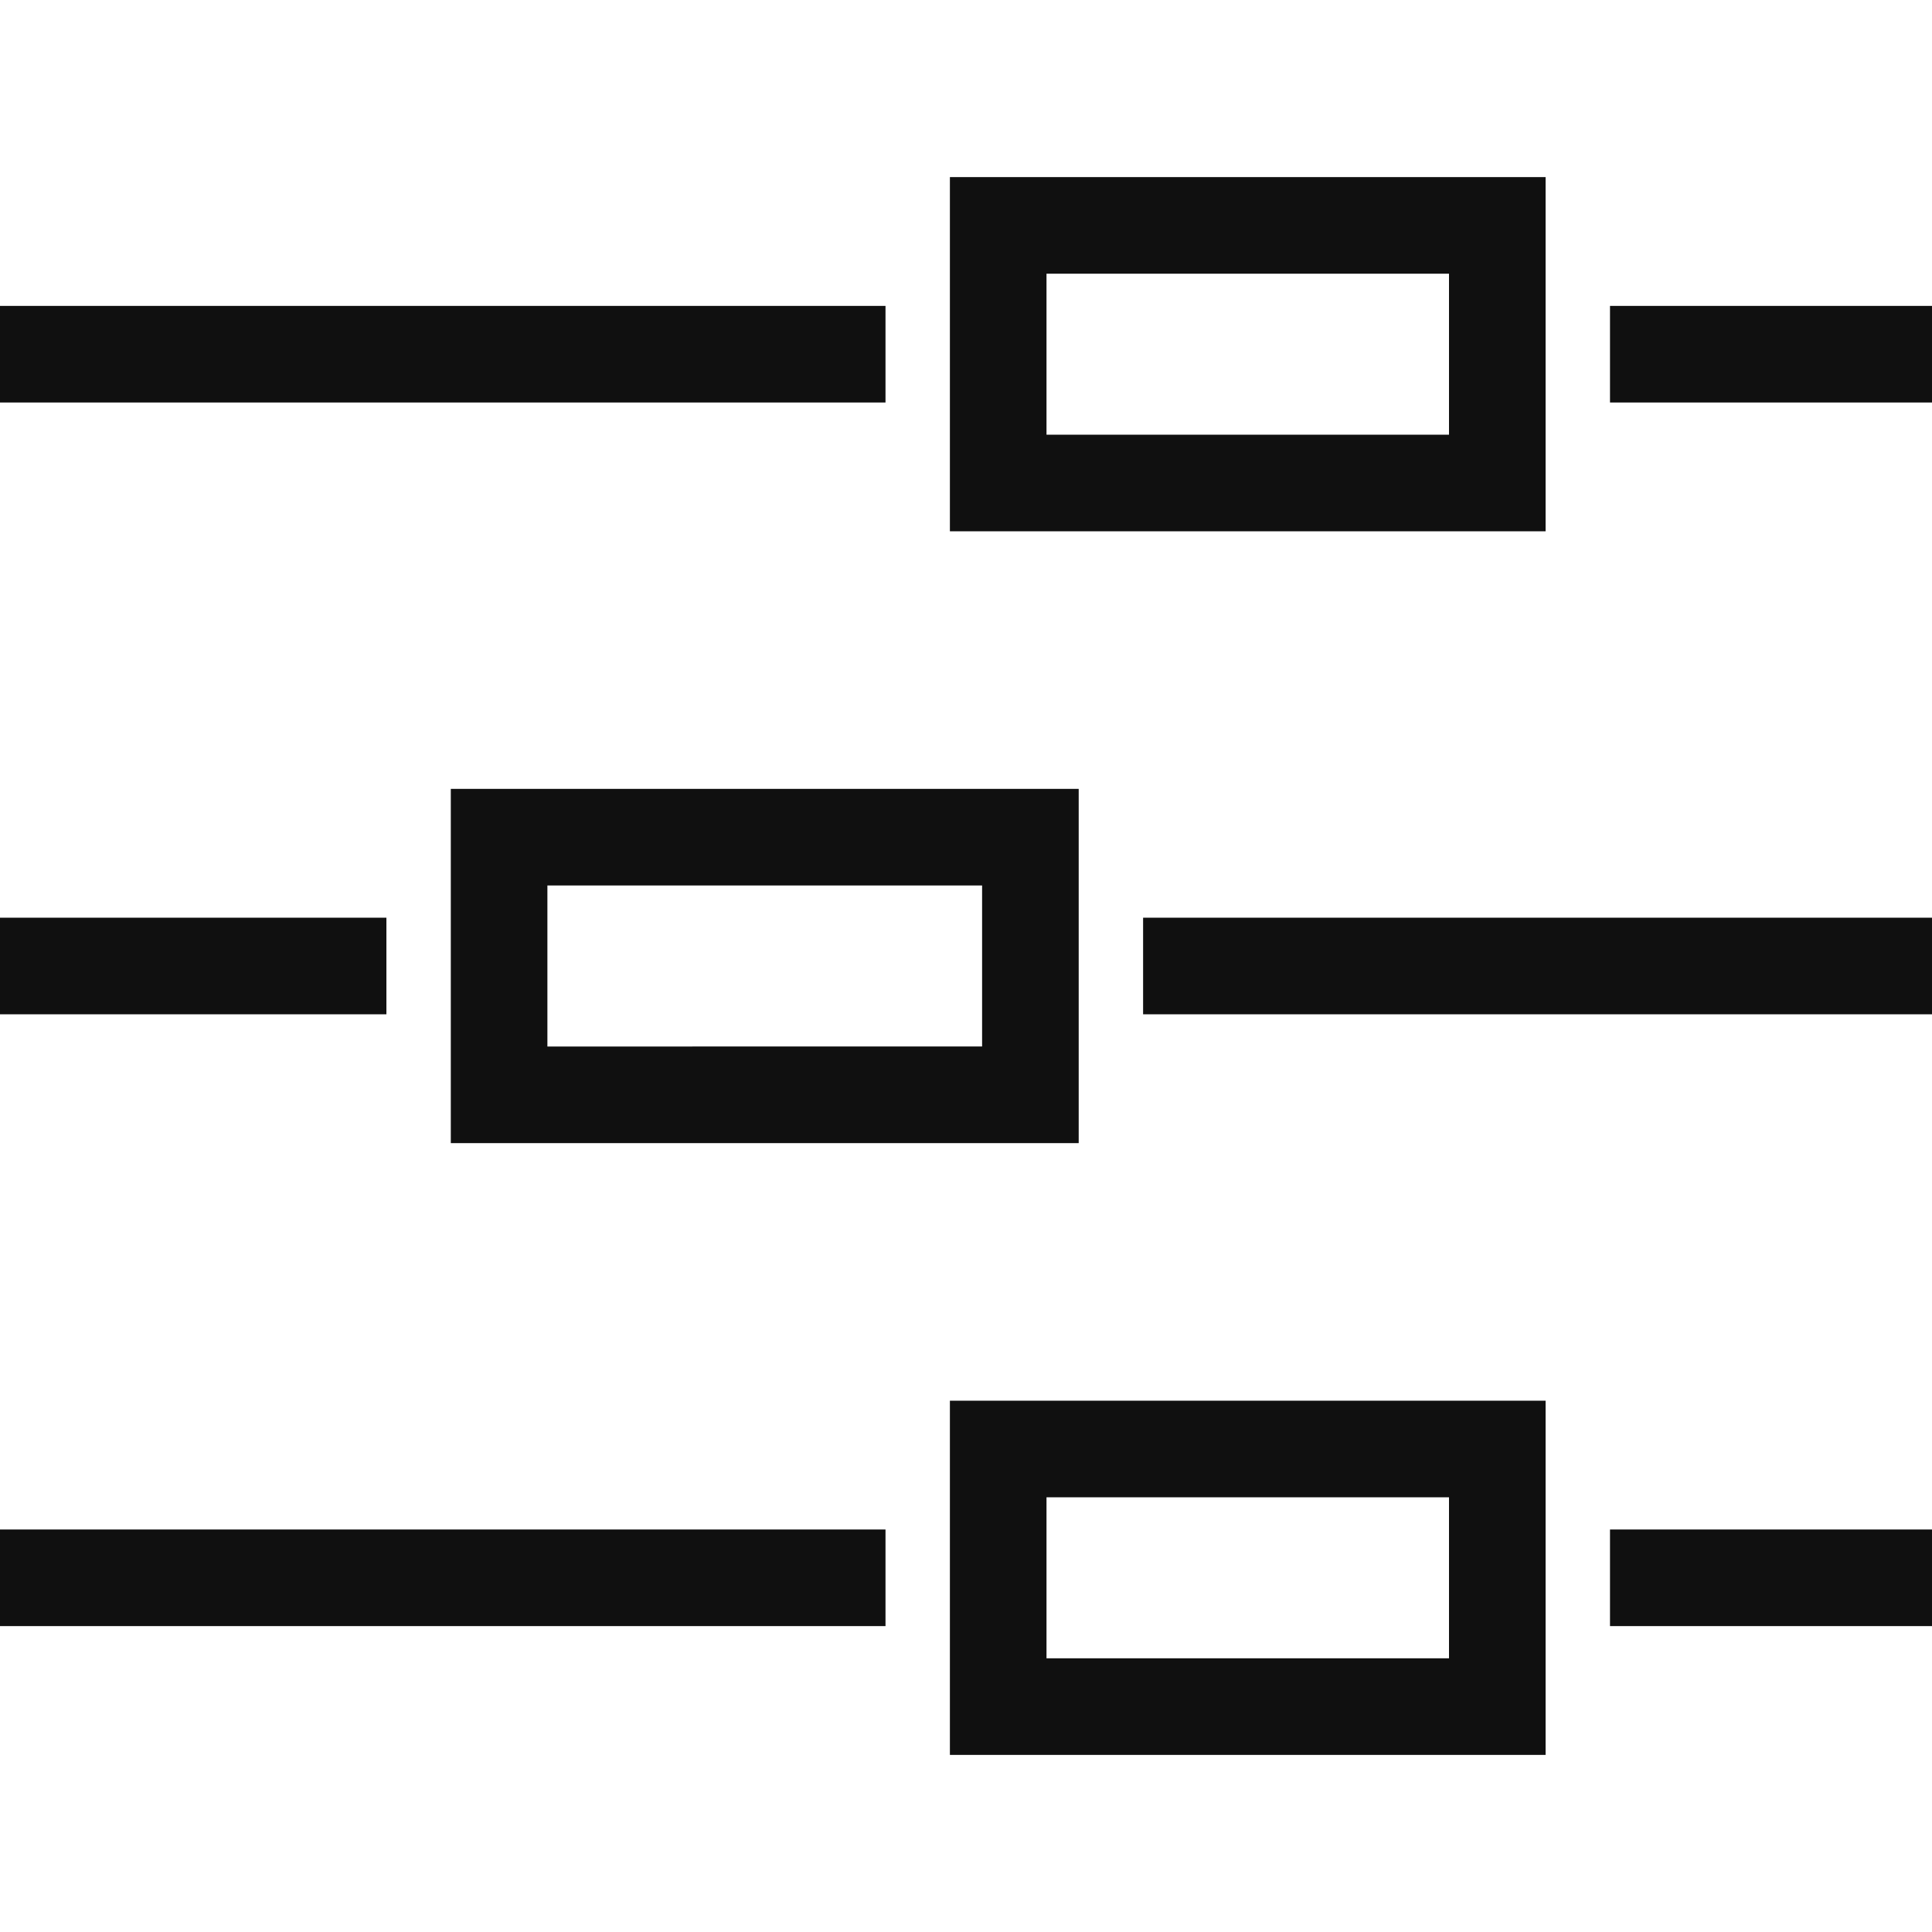 <?xml version="1.0" encoding="utf-8"?>
<!-- Generator: Adobe Illustrator 22.0.1, SVG Export Plug-In . SVG Version: 6.00 Build 0)  -->
<svg version="1.1" id="图层_1" xmlns="http://www.w3.org/2000/svg" xmlns:xlink="http://www.w3.org/1999/xlink" x="0px" y="0px"
	 viewBox="0 0 24 24" style="enable-background:new 0 0 24 24;" xml:space="preserve">
<style type="text/css">
	.st0{fill:#101010;}
</style>
<g>
	<rect y="3.8" class="st0" width="11" height="1.2"/>
	<rect x="20" y="3.8" class="st0" width="4" height="1.2"/>
	<path class="st0" d="M18,6.6h1.2h0V5.4h0v-2h0V2.2h0H18h-5h-1.2v1.2v2v1.2H13H18z M13,3.4h5v2h-5V3.4z"/>
	<rect y="19" class="st0" width="11" height="1.2"/>
	<rect x="20" y="19" class="st0" width="4" height="1.2"/>
	<path class="st0" d="M18,17.4h-5h-1.2v1.2v2v1.2H13h5h1.2h0v-1.2h0v-2h0v-1.2h0H18z M18,20.6h-5v-2h5V20.6z"/>
	<path class="st0" d="M5.6,13v1.2h0h1.2h5.4h1.2h0V9.8h0h-1.2H6.8H5.6h0V11h0L5.6,13L5.6,13z M6.8,11h5.4v2H6.8V11z"/>
	<rect x="14.2" y="11.4" class="st0" width="9.8" height="1.2"/>
	<rect y="11.4" class="st0" width="4.8" height="1.2"/>
</g>
</svg>
